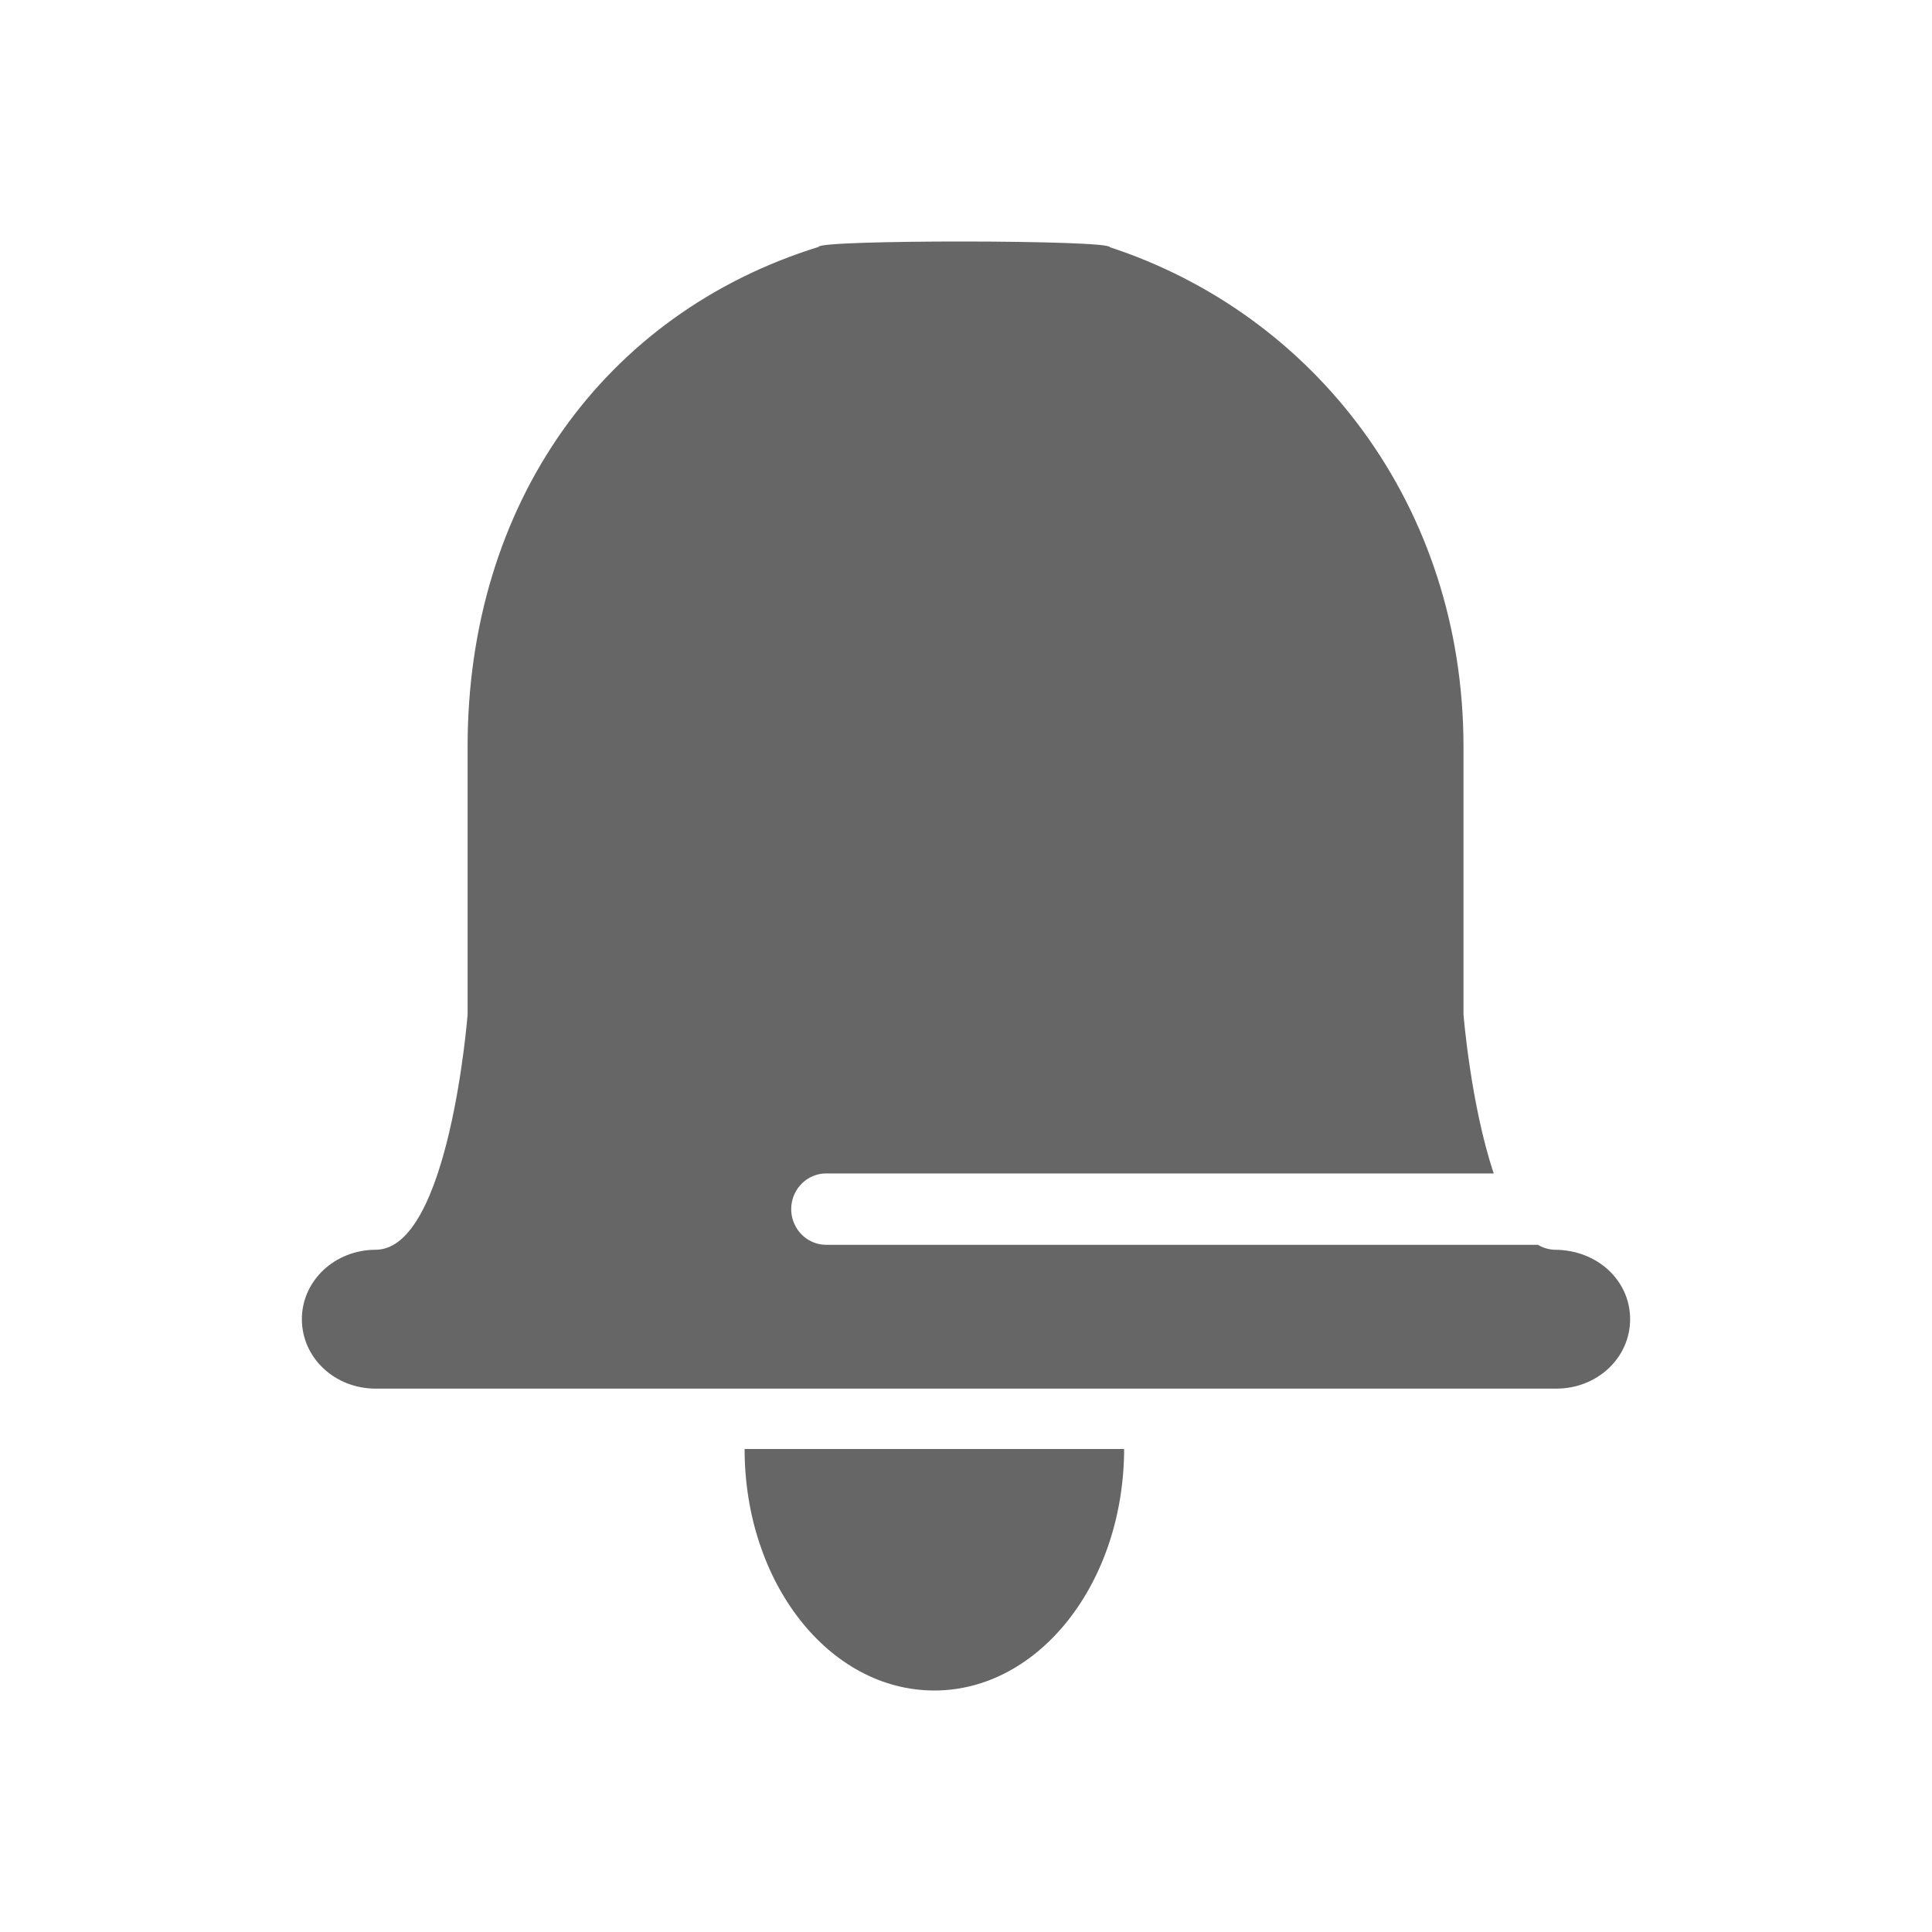 <!--?xml version="1.0" encoding="UTF-8"?-->
<svg width="32px" height="32px" viewBox="0 0 32 32" version="1.1" xmlns="http://www.w3.org/2000/svg" xmlns:xlink="http://www.w3.org/1999/xlink">
    <title>259.预警</title>
    <g id="259.预警" stroke="none" stroke-width="1" fill="none" fill-rule="evenodd">
        <g id="预警" transform="translate(5, 4)" fill="#000000" fill-rule="nonzero">
            <path d="M20.473,16.618 C20.557,16.668 20.651,16.696 20.748,16.7 C21.458,16.7 22,17.211 22,17.85 C22,18.492 21.453,19 20.778,19 L1.222,19 C0.542,19 0,18.487 0,17.85 C0,17.211 0.547,16.7 1.222,16.7 C2.442,16.7 2.745,12.804 2.745,12.804 L2.745,8.367 C2.745,4.342 5.003,1.191 8.56,0.089 C8.534,-0.032 13.404,-0.029 13.381,0.094 C16.756,1.199 19.24,4.35 19.24,8.37 L19.24,12.803 C19.24,12.803 19.36,14.3 19.741,15.436 L8.684,15.436 C8.477,15.436 8.286,15.549 8.183,15.731 C8.079,15.914 8.079,16.14 8.183,16.322 C8.286,16.505 8.477,16.618 8.684,16.618 L20.473,16.618 Z M10.476,24 C12.209,24 13.615,22.216 13.619,20 L7.333,20 C7.333,22.209 8.728,24 10.476,24 Z" id="形状" fill="#666666"></path>
        </g>
    </g>
</svg>